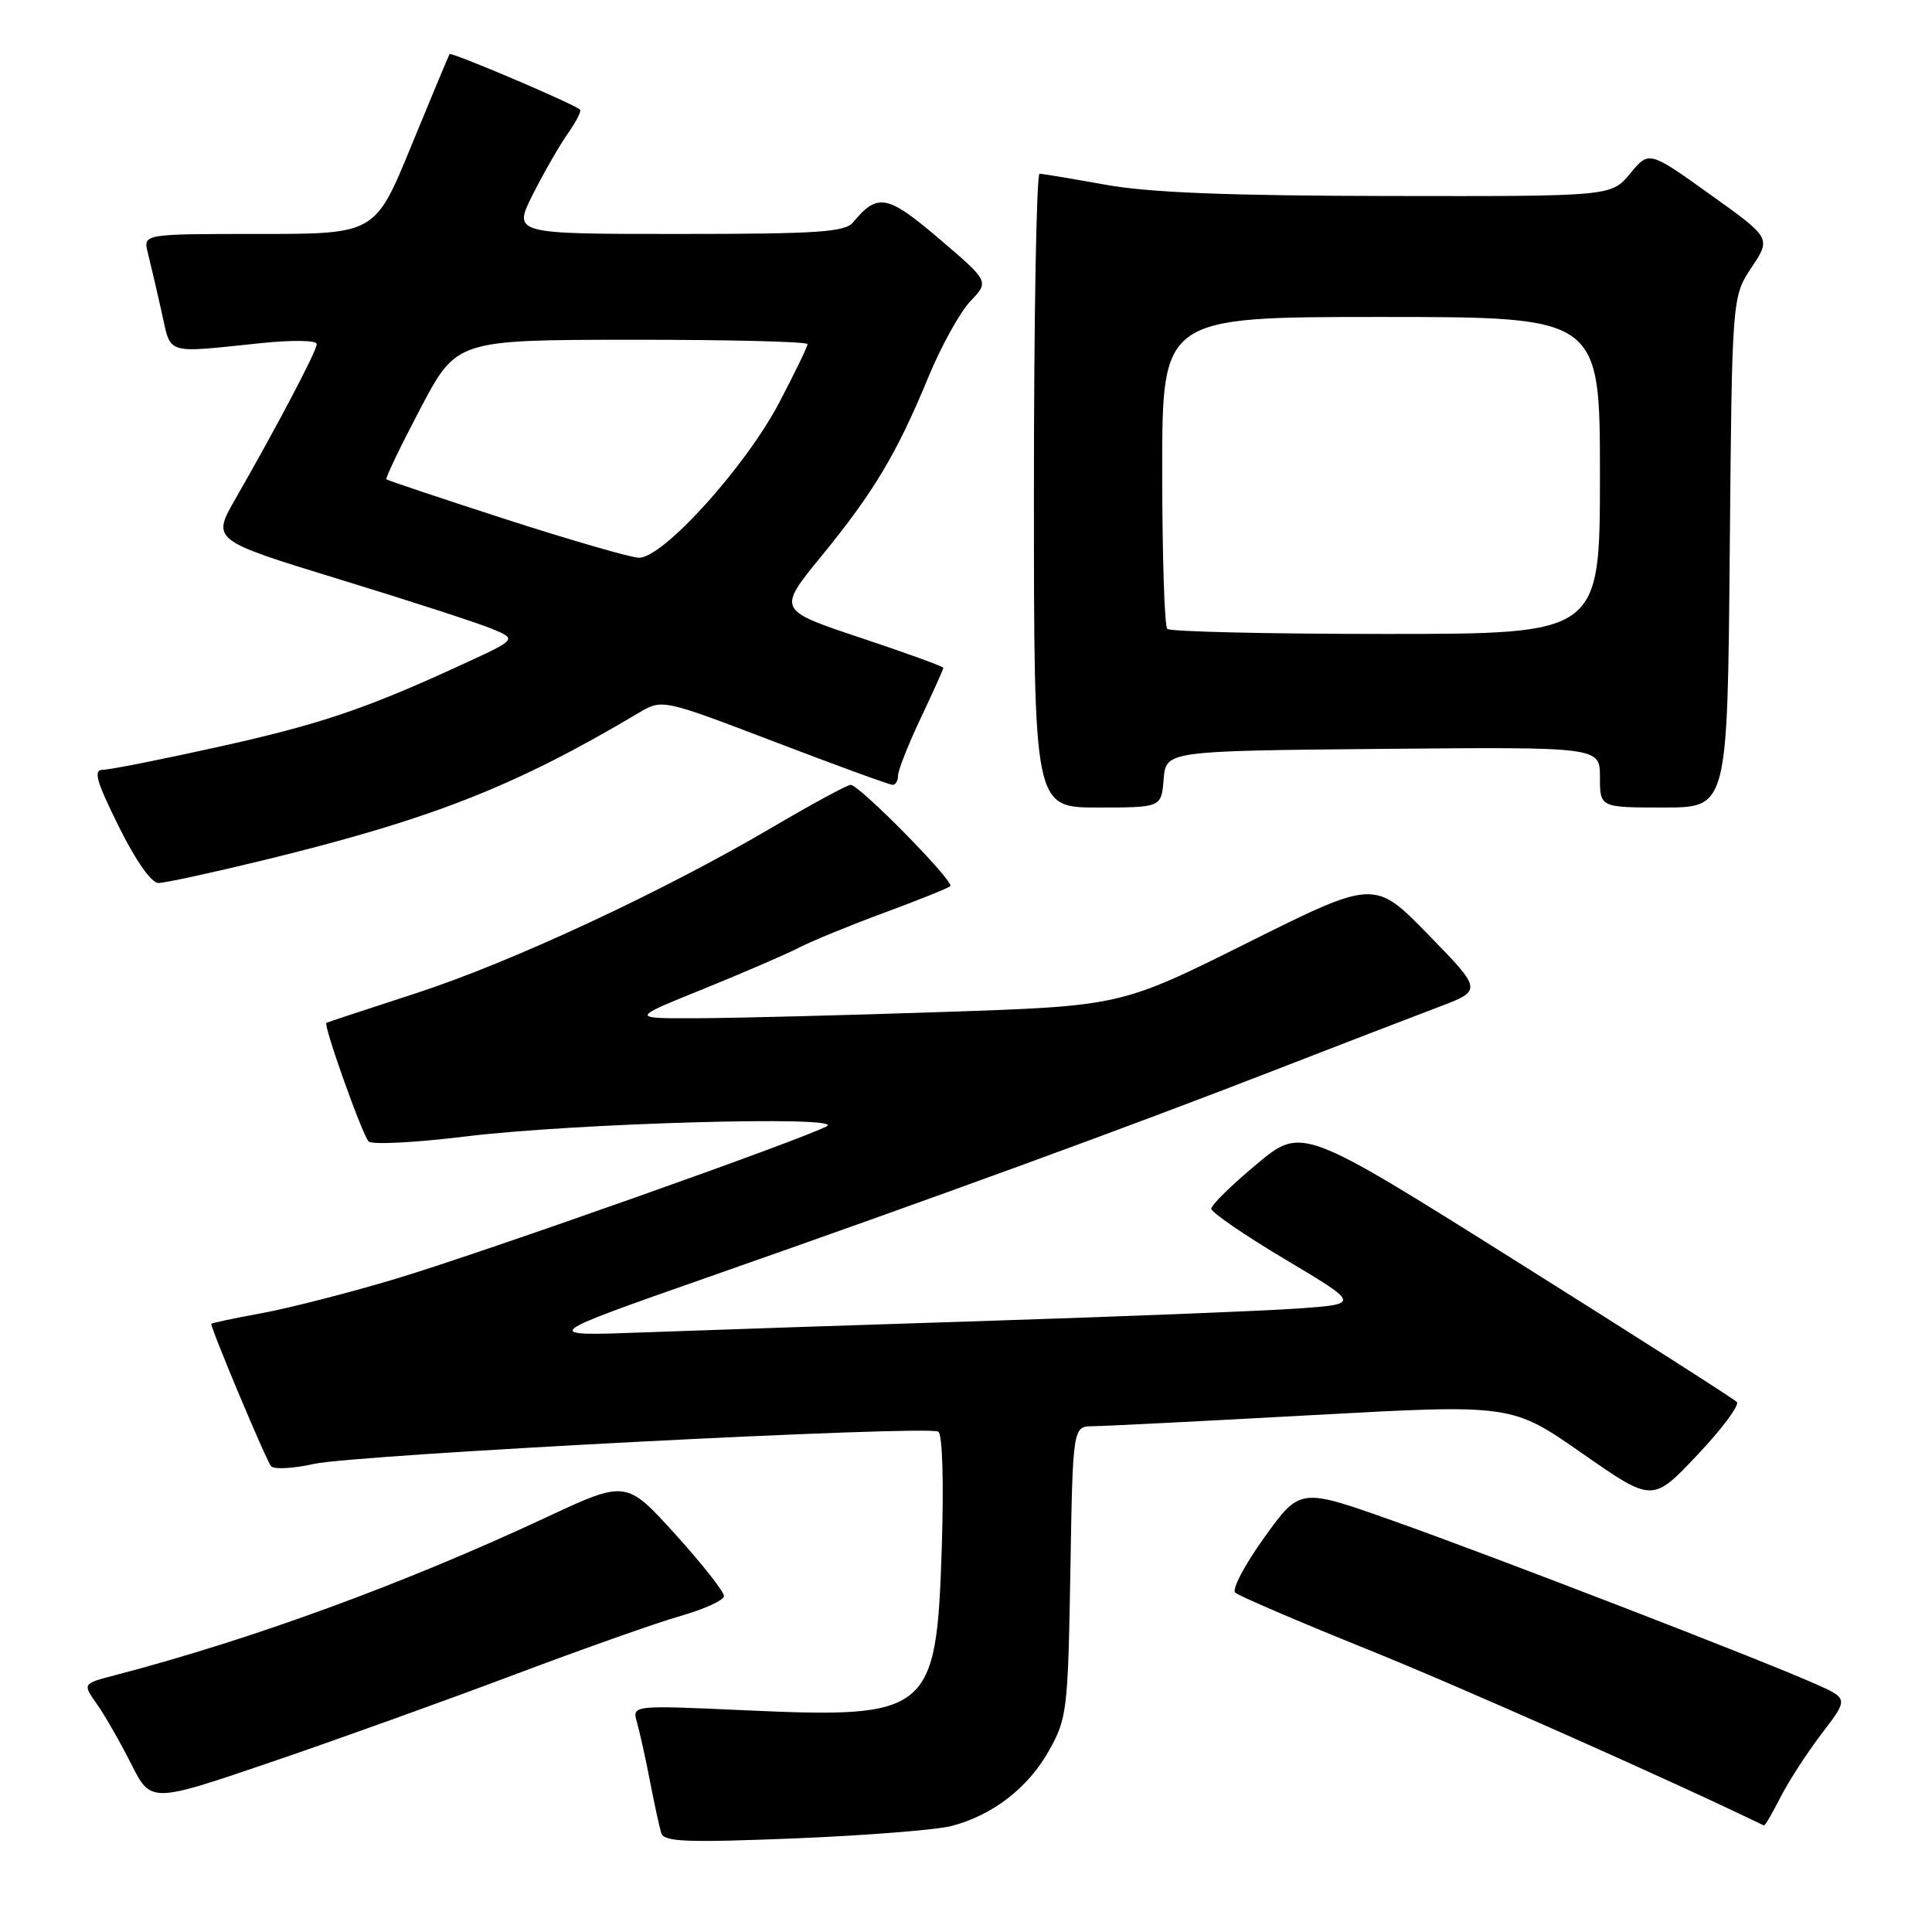 <?xml version="1.0" encoding="UTF-8" standalone="no"?>
<!DOCTYPE svg PUBLIC "-//W3C//DTD SVG 1.1//EN" "http://www.w3.org/Graphics/SVG/1.1/DTD/svg11.dtd" >
<svg xmlns="http://www.w3.org/2000/svg" xmlns:xlink="http://www.w3.org/1999/xlink" version="1.1" viewBox="0 0 256 256">
 <g >
 <path fill="currentColor"
d=" M 126.10 241.95 C 131.57 240.51 136.23 236.90 139.00 231.96 C 141.39 227.70 141.51 226.62 141.83 208.25 C 142.15 189.00 142.15 189.00 144.83 188.98 C 146.30 188.97 159.38 188.31 173.90 187.51 C 200.30 186.06 200.30 186.06 209.64 192.57 C 218.97 199.08 218.97 199.08 224.91 192.79 C 228.18 189.33 230.53 186.17 230.14 185.77 C 229.75 185.36 216.62 176.98 200.97 167.15 C 172.50 149.26 172.50 149.26 166.50 154.27 C 163.20 157.02 160.50 159.67 160.50 160.16 C 160.50 160.64 164.94 163.69 170.37 166.92 C 180.23 172.80 180.23 172.80 171.87 173.39 C 167.26 173.71 149.10 174.43 131.50 175.00 C 113.90 175.56 93.20 176.26 85.50 176.54 C 71.50 177.06 71.50 177.06 94.00 169.17 C 124.11 158.62 149.12 149.49 168.50 141.96 C 177.30 138.54 187.19 134.73 190.48 133.49 C 196.46 131.24 196.46 131.24 189.29 123.88 C 182.13 116.53 182.13 116.53 165.31 124.92 C 148.50 133.30 148.50 133.30 125.00 134.09 C 112.07 134.53 97.45 134.90 92.50 134.92 C 83.50 134.96 83.50 134.96 93.14 131.07 C 98.44 128.92 104.18 126.44 105.89 125.56 C 107.59 124.68 112.70 122.59 117.22 120.92 C 121.75 119.25 125.66 117.67 125.92 117.42 C 126.50 116.83 113.88 104.00 112.72 104.00 C 112.26 104.00 107.61 106.52 102.39 109.59 C 87.81 118.17 67.73 127.52 55.00 131.65 C 48.67 133.71 43.39 135.45 43.25 135.53 C 42.80 135.77 48.01 150.41 48.85 151.25 C 49.30 151.70 55.03 151.40 61.58 150.60 C 75.94 148.83 112.11 147.80 109.56 149.23 C 106.59 150.89 64.02 165.96 52.50 169.43 C 46.45 171.25 38.46 173.30 34.75 173.99 C 31.04 174.67 28.00 175.31 28.00 175.42 C 28.00 176.21 35.33 193.67 35.93 194.29 C 36.34 194.72 38.88 194.59 41.57 193.98 C 47.14 192.74 122.89 188.82 124.33 189.70 C 124.88 190.04 125.07 196.40 124.79 205.08 C 124.08 227.05 123.26 227.73 98.67 226.62 C 83.75 225.94 83.75 225.94 84.40 228.22 C 84.76 229.47 85.54 232.97 86.12 236.00 C 86.71 239.03 87.38 242.13 87.62 242.90 C 87.98 244.06 90.97 244.17 105.27 243.60 C 114.75 243.21 124.12 242.47 126.10 241.95 Z  M 235.92 238.15 C 237.00 236.03 239.47 232.22 241.41 229.68 C 244.94 225.07 244.94 225.07 240.44 223.08 C 233.04 219.80 197.87 206.22 184.61 201.52 C 172.26 197.14 172.26 197.14 167.55 203.69 C 164.96 207.29 163.21 210.59 163.67 211.03 C 164.13 211.46 171.93 214.81 181.00 218.47 C 193.30 223.42 221.55 235.97 233.73 241.89 C 233.86 241.95 234.84 240.27 235.92 238.15 Z  M 68.00 221.96 C 77.08 218.54 87.05 215.01 90.18 214.12 C 93.30 213.23 95.89 212.05 95.93 211.50 C 95.97 210.95 93.07 207.26 89.49 203.31 C 82.97 196.11 82.97 196.11 72.29 201.10 C 53.50 209.87 33.34 217.25 15.22 221.98 C 10.93 223.10 10.93 223.10 12.84 225.80 C 13.89 227.28 15.92 230.84 17.37 233.70 C 19.99 238.91 19.99 238.91 35.74 233.55 C 44.41 230.60 58.92 225.38 68.00 221.96 Z  M 35.01 113.96 C 57.26 108.52 68.20 104.23 84.63 94.46 C 87.75 92.61 87.75 92.61 102.66 98.30 C 110.86 101.44 117.89 104.00 118.28 104.00 C 118.68 104.00 119.00 103.44 119.00 102.75 C 119.00 102.06 120.35 98.65 122.00 95.16 C 123.65 91.67 125.00 88.67 125.00 88.49 C 125.00 88.31 120.05 86.52 114.00 84.50 C 103.00 80.83 103.00 80.83 108.86 73.67 C 115.78 65.21 118.84 60.09 123.01 49.98 C 124.70 45.88 127.21 41.35 128.58 39.91 C 131.08 37.30 131.08 37.30 124.47 31.66 C 117.59 25.79 116.29 25.53 113.05 29.45 C 111.95 30.76 108.44 31.00 89.86 31.00 C 67.97 31.00 67.97 31.00 70.61 25.75 C 72.07 22.86 74.15 19.24 75.24 17.69 C 76.33 16.15 77.06 14.72 76.86 14.53 C 76.13 13.80 59.81 6.86 59.58 7.17 C 59.45 7.35 57.18 12.79 54.53 19.25 C 49.72 31.00 49.72 31.00 34.34 31.00 C 18.96 31.00 18.96 31.00 19.58 33.47 C 19.92 34.83 20.74 38.32 21.39 41.22 C 22.72 47.15 21.60 46.80 34.75 45.45 C 38.91 45.03 41.99 45.09 41.97 45.60 C 41.95 46.54 36.72 56.47 31.23 66.04 C 28.05 71.57 28.05 71.57 44.93 76.75 C 54.22 79.59 63.32 82.55 65.16 83.31 C 68.50 84.70 68.50 84.70 61.50 87.93 C 48.46 93.94 42.53 95.95 28.87 98.98 C 21.38 100.64 14.52 102.00 13.63 102.00 C 12.33 102.00 12.74 103.47 15.73 109.50 C 17.97 114.03 20.05 117.00 20.99 117.00 C 21.85 117.00 28.16 115.63 35.01 113.96 Z  M 154.19 103.25 C 154.50 99.50 154.50 99.50 183.25 99.23 C 212.00 98.97 212.00 98.97 212.00 102.98 C 212.00 107.00 212.00 107.00 220.45 107.00 C 228.90 107.00 228.90 107.00 229.20 73.17 C 229.50 39.34 229.50 39.34 232.09 35.44 C 234.68 31.54 234.68 31.54 226.59 25.76 C 218.50 19.97 218.50 19.97 216.00 23.00 C 213.50 26.02 213.50 26.02 184.00 25.97 C 162.80 25.94 152.25 25.52 146.50 24.48 C 142.10 23.69 138.16 23.03 137.75 23.02 C 137.34 23.01 137.00 41.90 137.00 65.00 C 137.00 107.00 137.00 107.00 145.44 107.00 C 153.88 107.00 153.88 107.00 154.19 103.25 Z  M 67.00 68.80 C 58.47 66.04 51.37 63.66 51.20 63.51 C 51.04 63.36 53.07 59.15 55.70 54.14 C 60.50 45.04 60.50 45.04 83.75 45.02 C 96.54 45.01 107.00 45.27 107.00 45.60 C 107.00 45.94 105.31 49.42 103.25 53.35 C 98.76 61.90 87.76 74.05 84.63 73.90 C 83.46 73.85 75.53 71.55 67.00 68.80 Z  M 154.67 83.33 C 154.30 82.97 154.00 73.52 154.00 62.33 C 154.00 42.00 154.00 42.00 183.00 42.00 C 212.00 42.00 212.00 42.00 212.00 63.00 C 212.00 84.00 212.00 84.00 183.67 84.00 C 168.08 84.00 155.03 83.70 154.67 83.33 Z "/>
</g>
</svg>